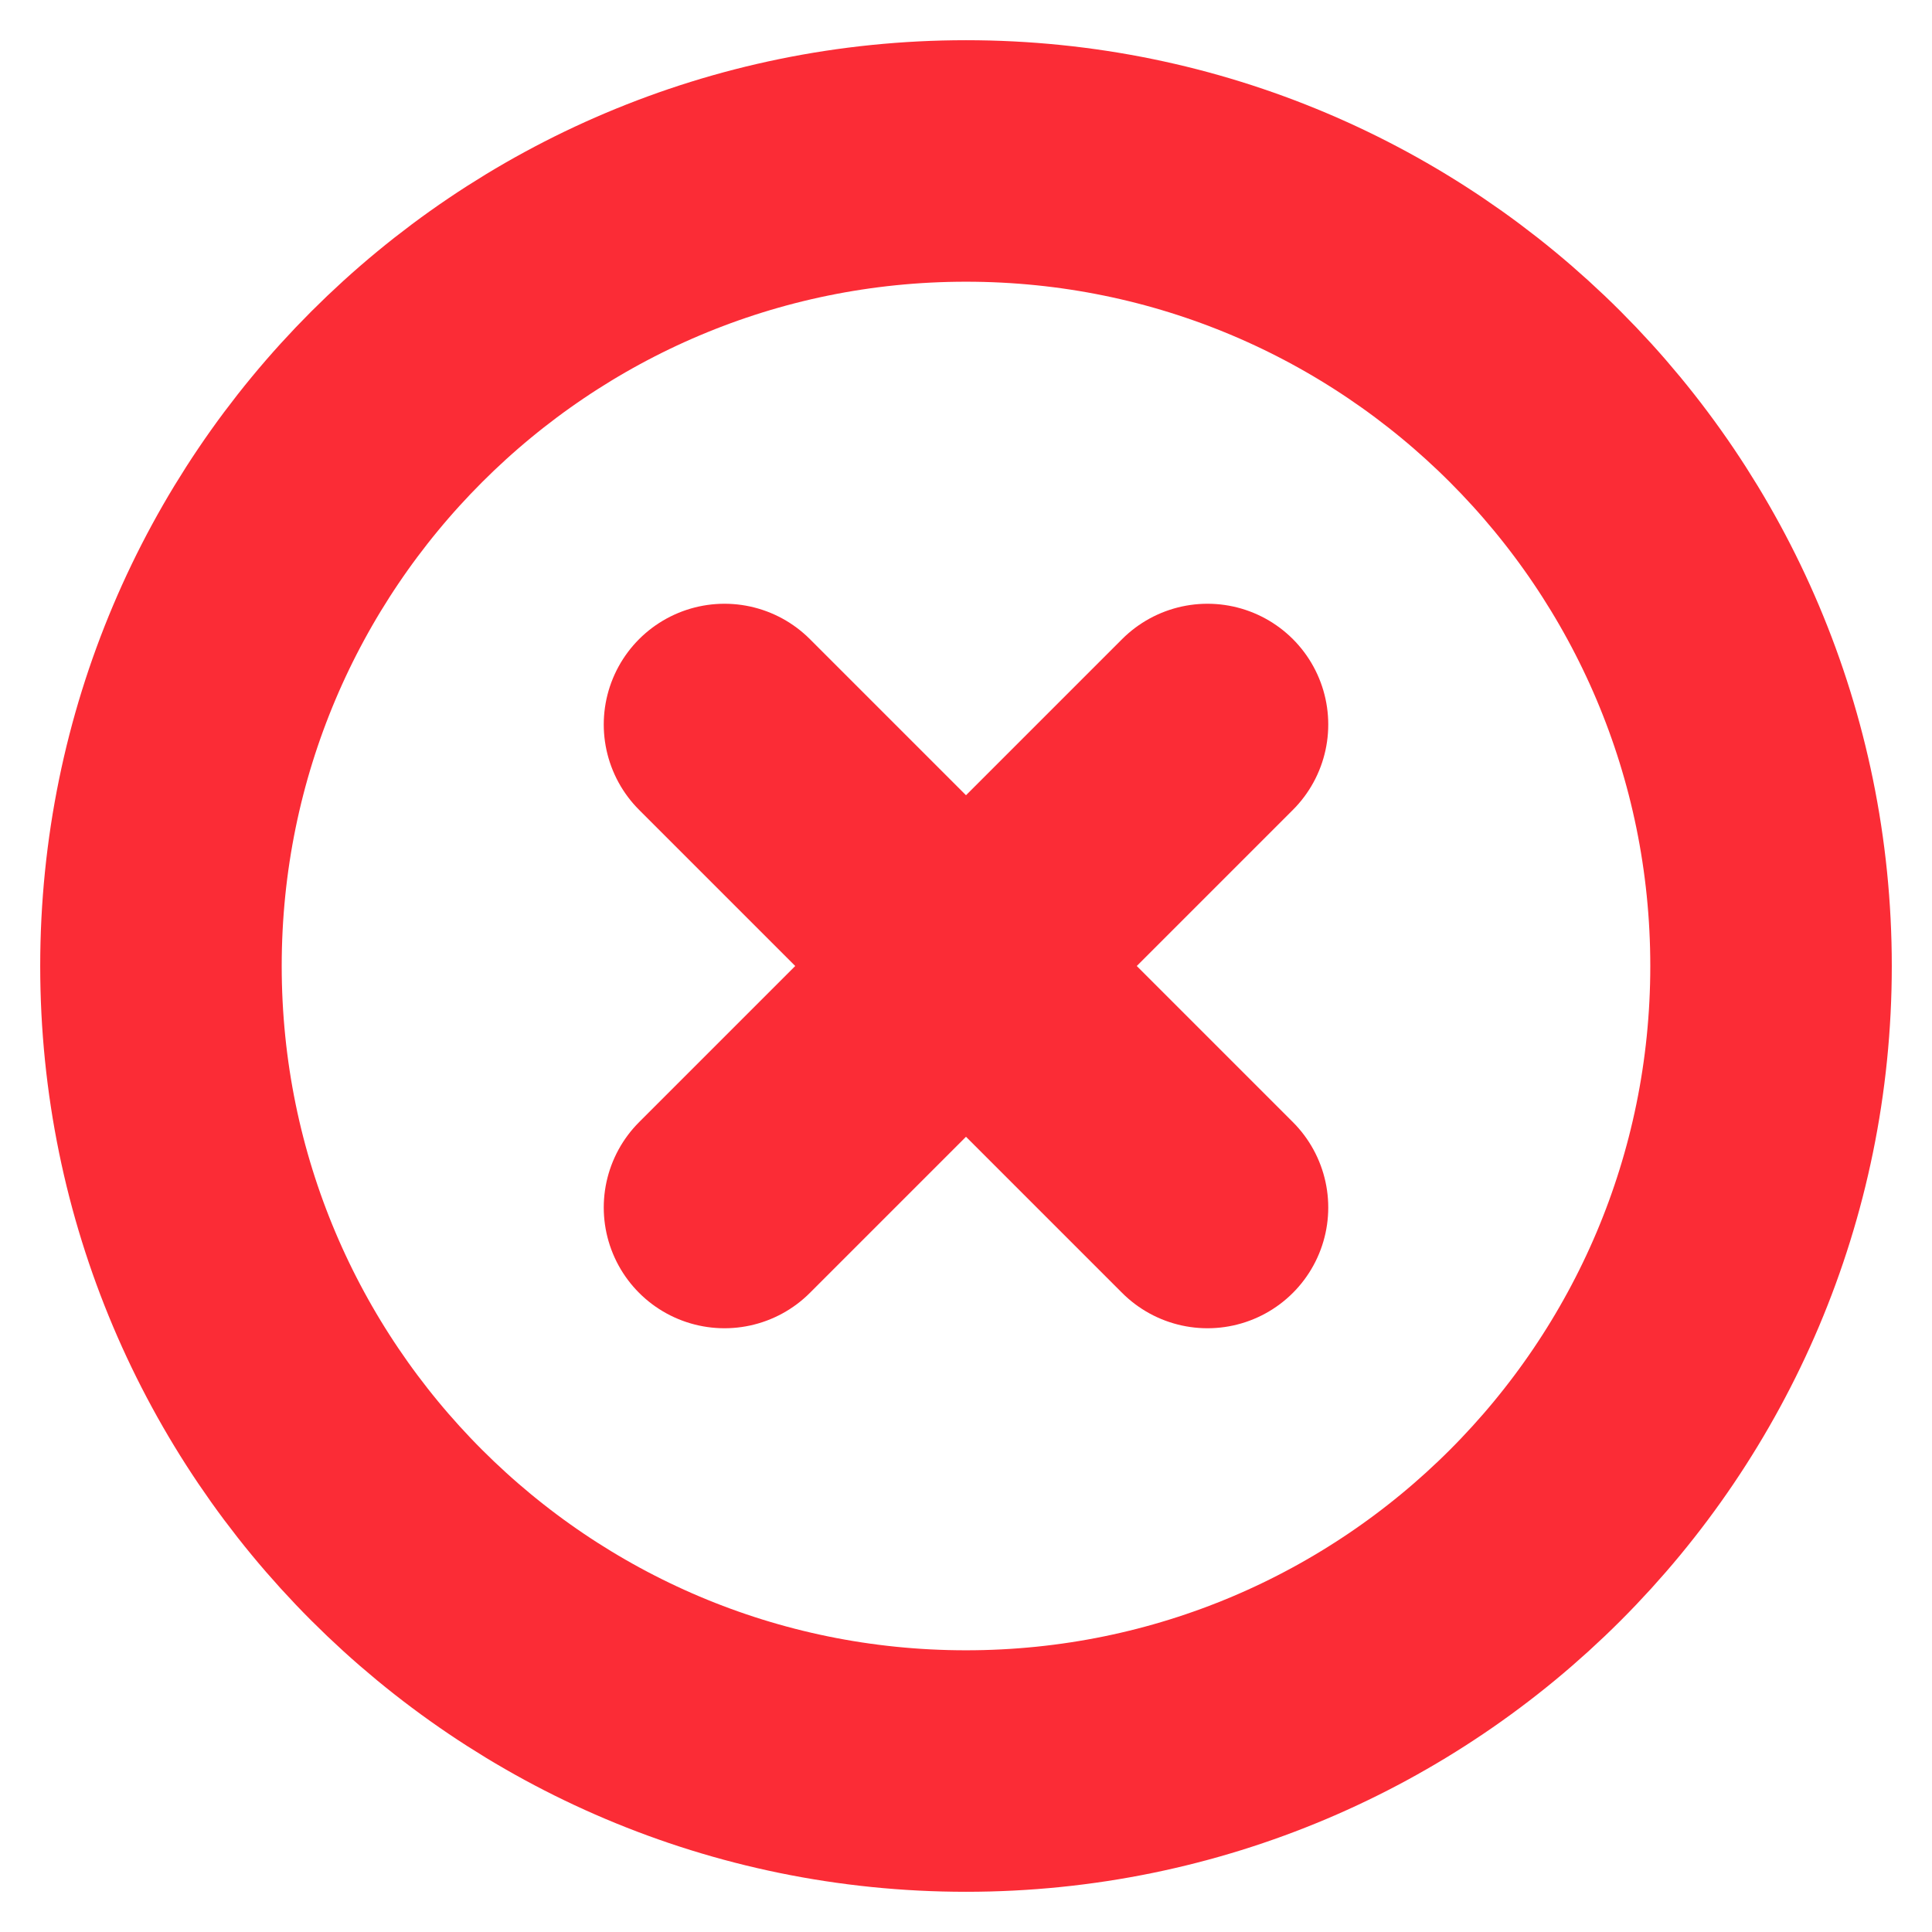 <svg width="16" height="16" viewBox="0 0 16 16" fill="none" xmlns="http://www.w3.org/2000/svg">
<g clip-path="url(#clip0_12_85)">
<path d="M10 6L6 10M6 6L10 10M14.667 8C14.667 11.682 11.682 14.667 8 14.667C4.318 14.667 1.333 11.682 1.333 8C1.333 4.318 4.318 1.333 8 1.333C11.682 1.333 14.667 4.318 14.667 8Z" stroke="#FB2C36" stroke-width="2" stroke-linecap="round" stroke-linejoin="round"/>
</g>
<defs>
<clipPath id="clip0_12_85">
<rect width="16" height="16" fill="white"/>
</clipPath>
</defs>
</svg>
